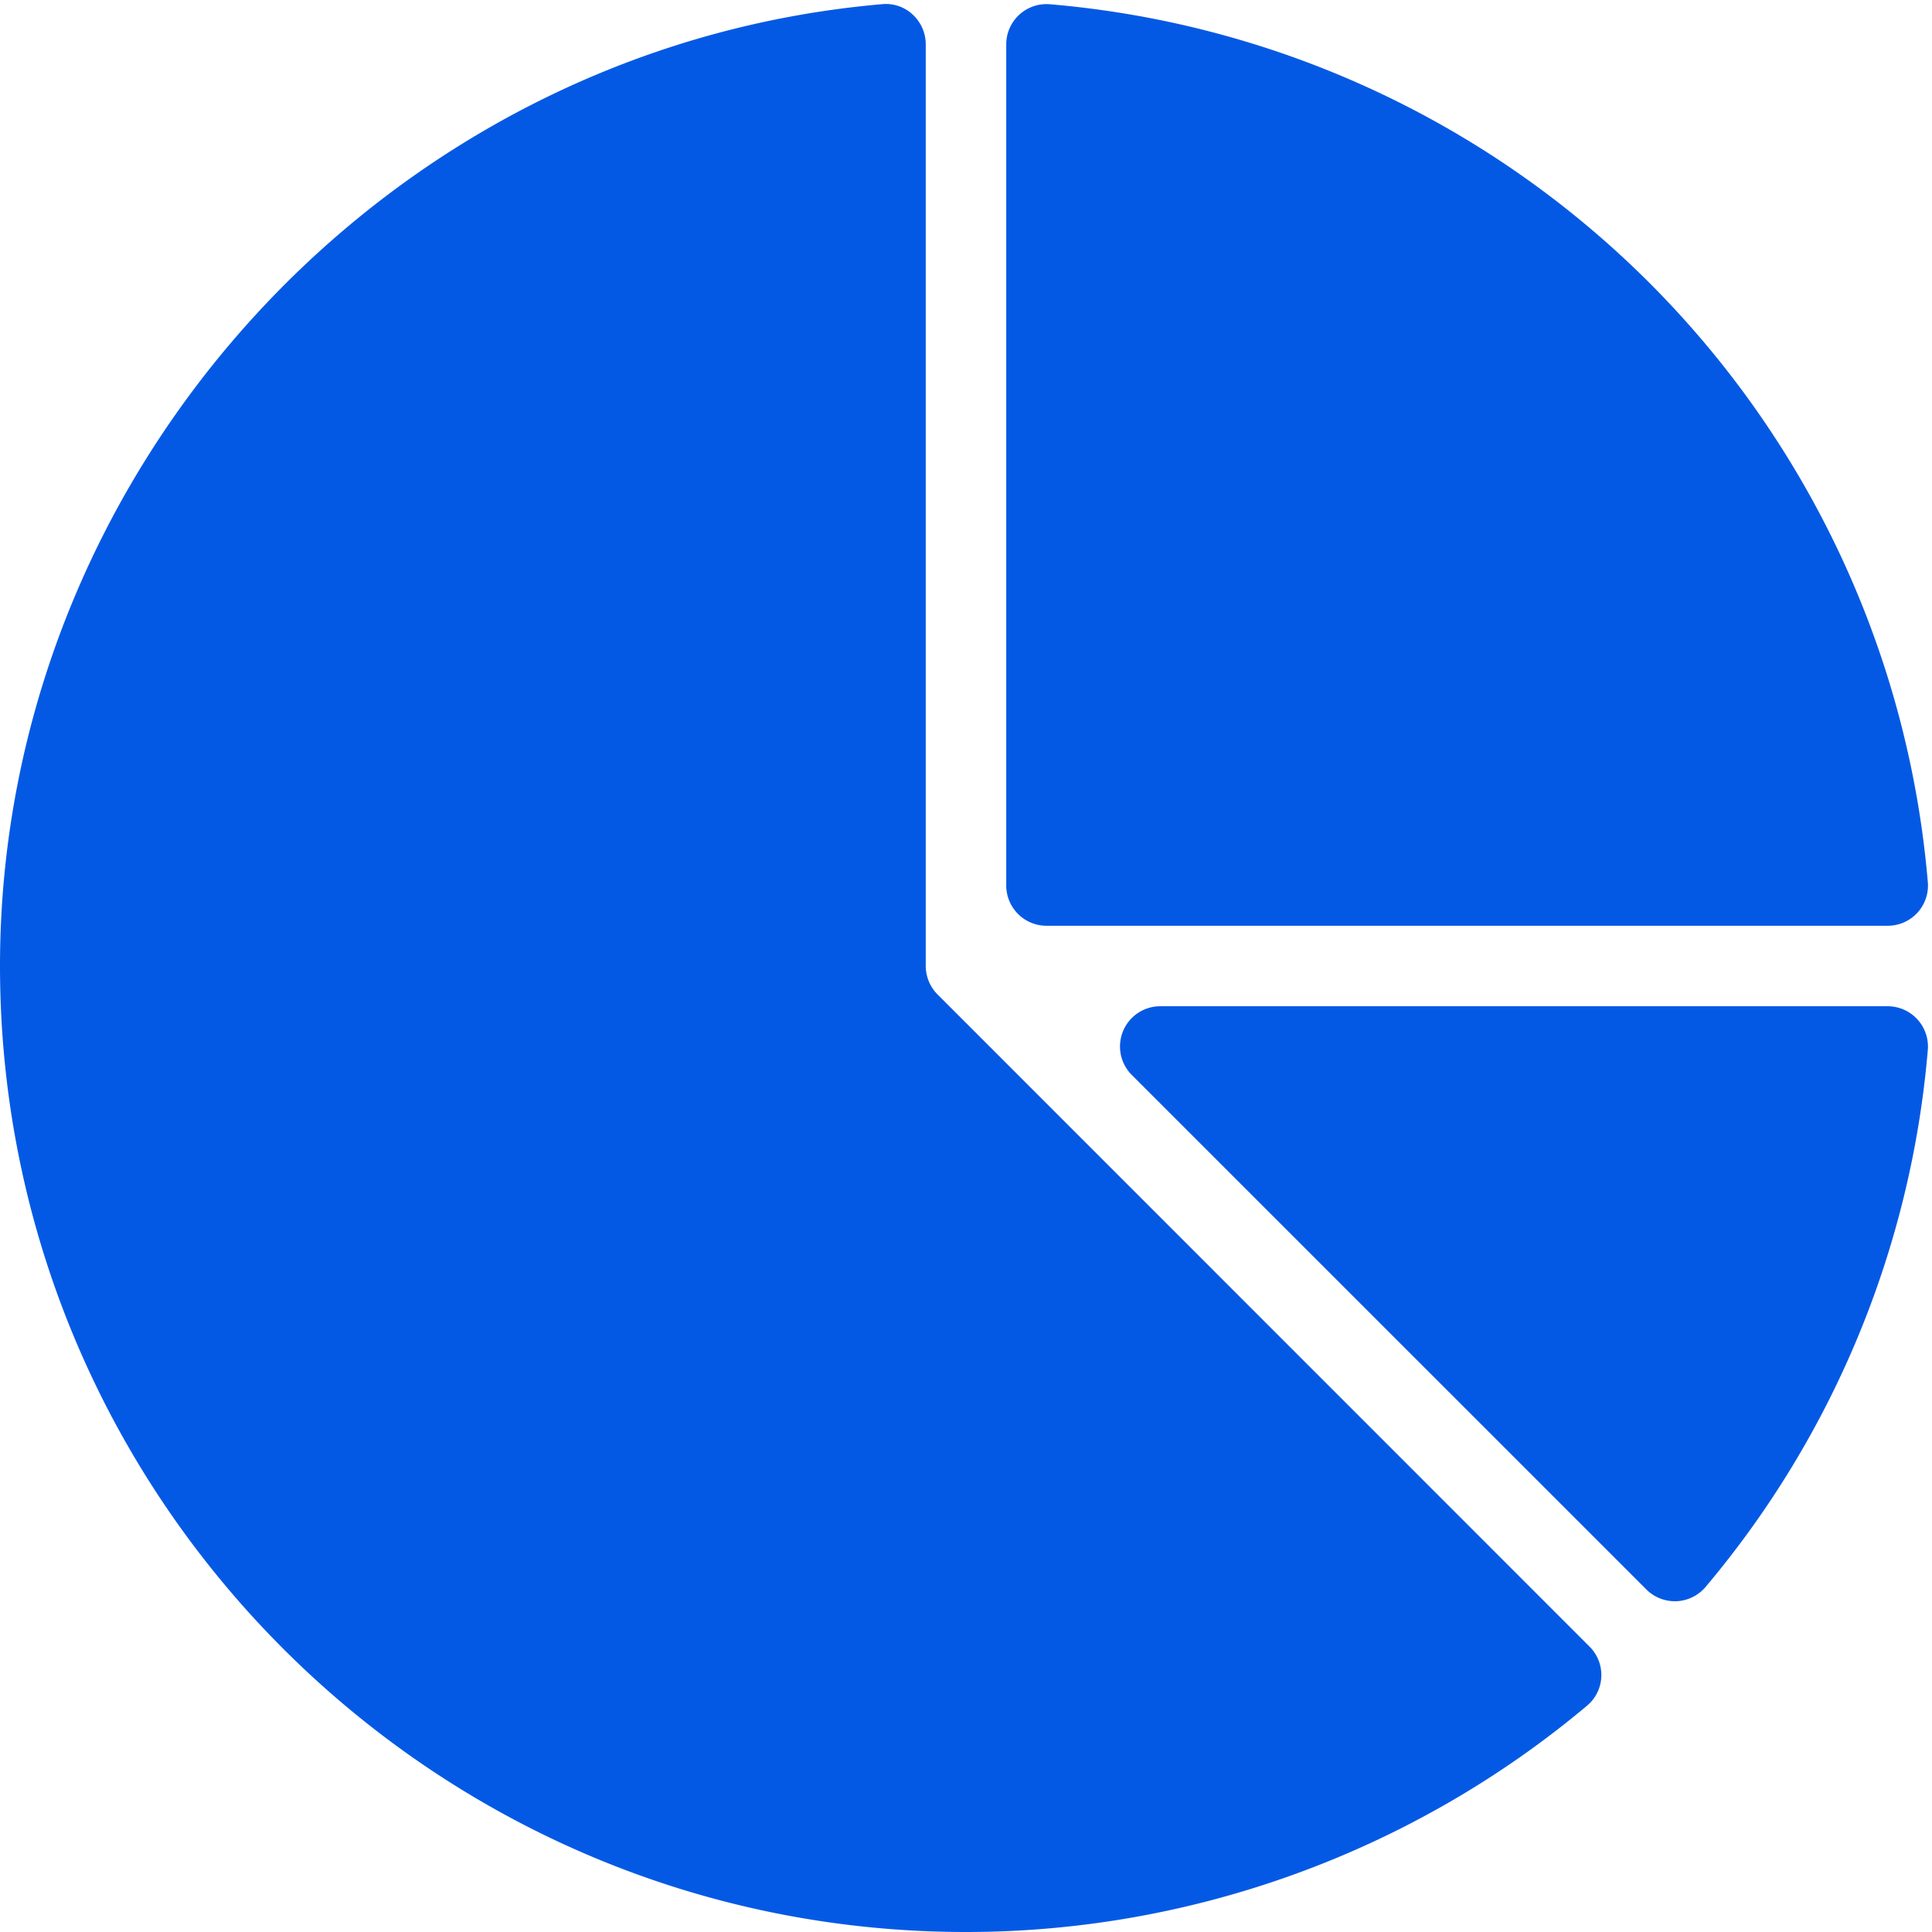 <svg xmlns="http://www.w3.org/2000/svg" width="24" height="24" viewBox="0 0 24 24">
    <g fill="#0459E4" fill-rule="evenodd">
        <path d="M13 11.5h10.45a.499.499 0 0 0 .498-.543A11.958 11.958 0 0 0 13.043.053a.5.5 0 0 0-.543.498V11a.5.5 0 0 0 .5.5M23.45 12.5h-9.036a.5.5 0 0 0-.354.854l6.391 6.39a.498.498 0 0 0 .354.147h.021a.504.504 0 0 0 .362-.178 11.906 11.906 0 0 0 2.76-6.67.501.501 0 0 0-.499-.543"/>
        <path d="M11.647 12.354A.504.504 0 0 1 11.5 12V.55a.504.504 0 0 0-.162-.369.487.487 0 0 0-.381-.129C4.813.583 0 5.833 0 12c0 6.618 5.383 12 12 12 2.815 0 5.554-.997 7.713-2.81a.497.497 0 0 0 .032-.736l-8.098-8.1z"/>
    </g>
</svg>
